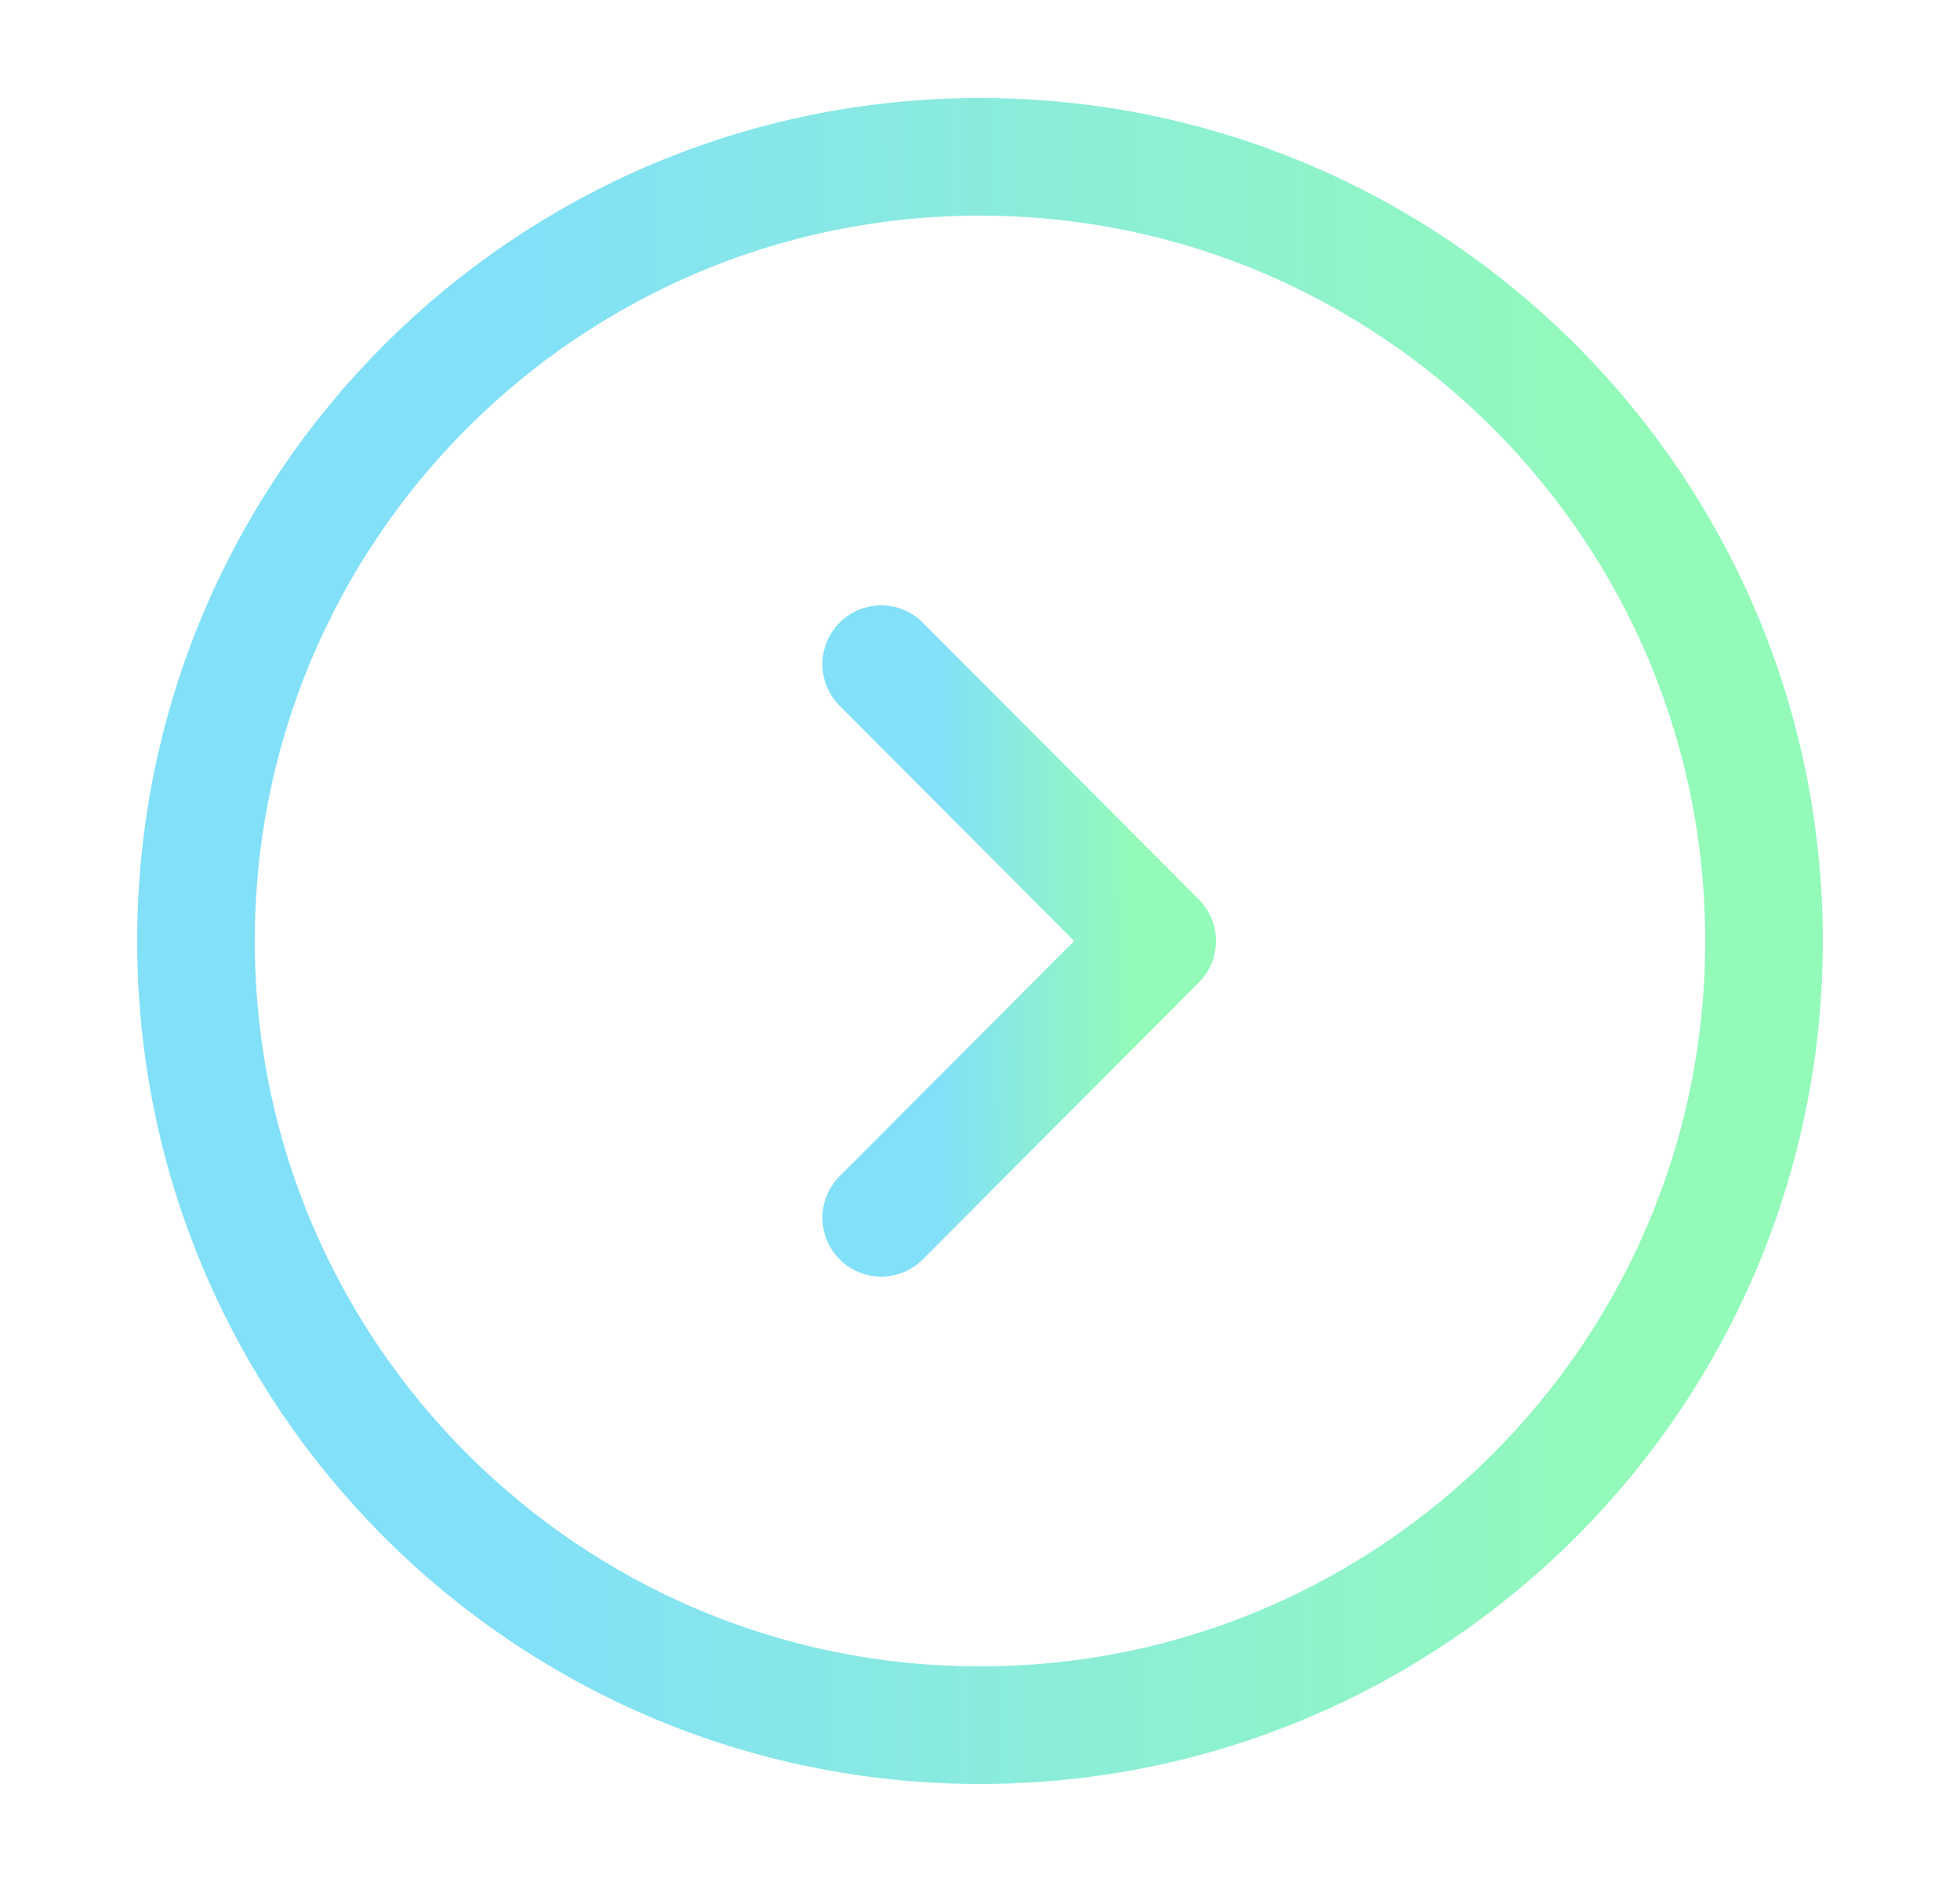<svg width="25" height="24" viewBox="0 0 25 24" fill="none" xmlns="http://www.w3.org/2000/svg">
<g id="vuesax/linear/arrow-circle-right">
<g id="vuesax/linear/arrow-circle-right_2">
<g id="arrow-circle-right">
<path id="Vector" d="M12.5 22C18.023 22 22.5 17.523 22.5 12C22.5 6.477 18.023 2 12.5 2C6.977 2 2.5 6.477 2.5 12C2.5 17.523 6.977 22 12.5 22Z" stroke="url(#paint0_linear_1_150)" stroke-width="1.5" stroke-miterlimit="10" stroke-linecap="round" stroke-linejoin="round"/>
<path id="Vector_2" d="M11.24 15.53L14.76 12L11.24 8.47" stroke="url(#paint1_linear_1_150)" stroke-width="1.5" stroke-linecap="round" stroke-linejoin="round"/>
</g>
</g>
</g>
<defs>
<linearGradient id="paint0_linear_1_150" x1="20.757" y1="14.596" x2="6.506" y2="14.677" gradientUnits="userSpaceOnUse">
<stop stop-color="#93FABA"/>
<stop offset="0.474" stop-color="#8CEED6"/>
<stop offset="1" stop-color="#82E0F9"/>
</linearGradient>
<linearGradient id="paint1_linear_1_150" x1="14.453" y1="12.916" x2="11.945" y2="12.923" gradientUnits="userSpaceOnUse">
<stop stop-color="#93FABA"/>
<stop offset="0.474" stop-color="#8CEED6"/>
<stop offset="1" stop-color="#82E0F9"/>
</linearGradient>
</defs>
</svg>
